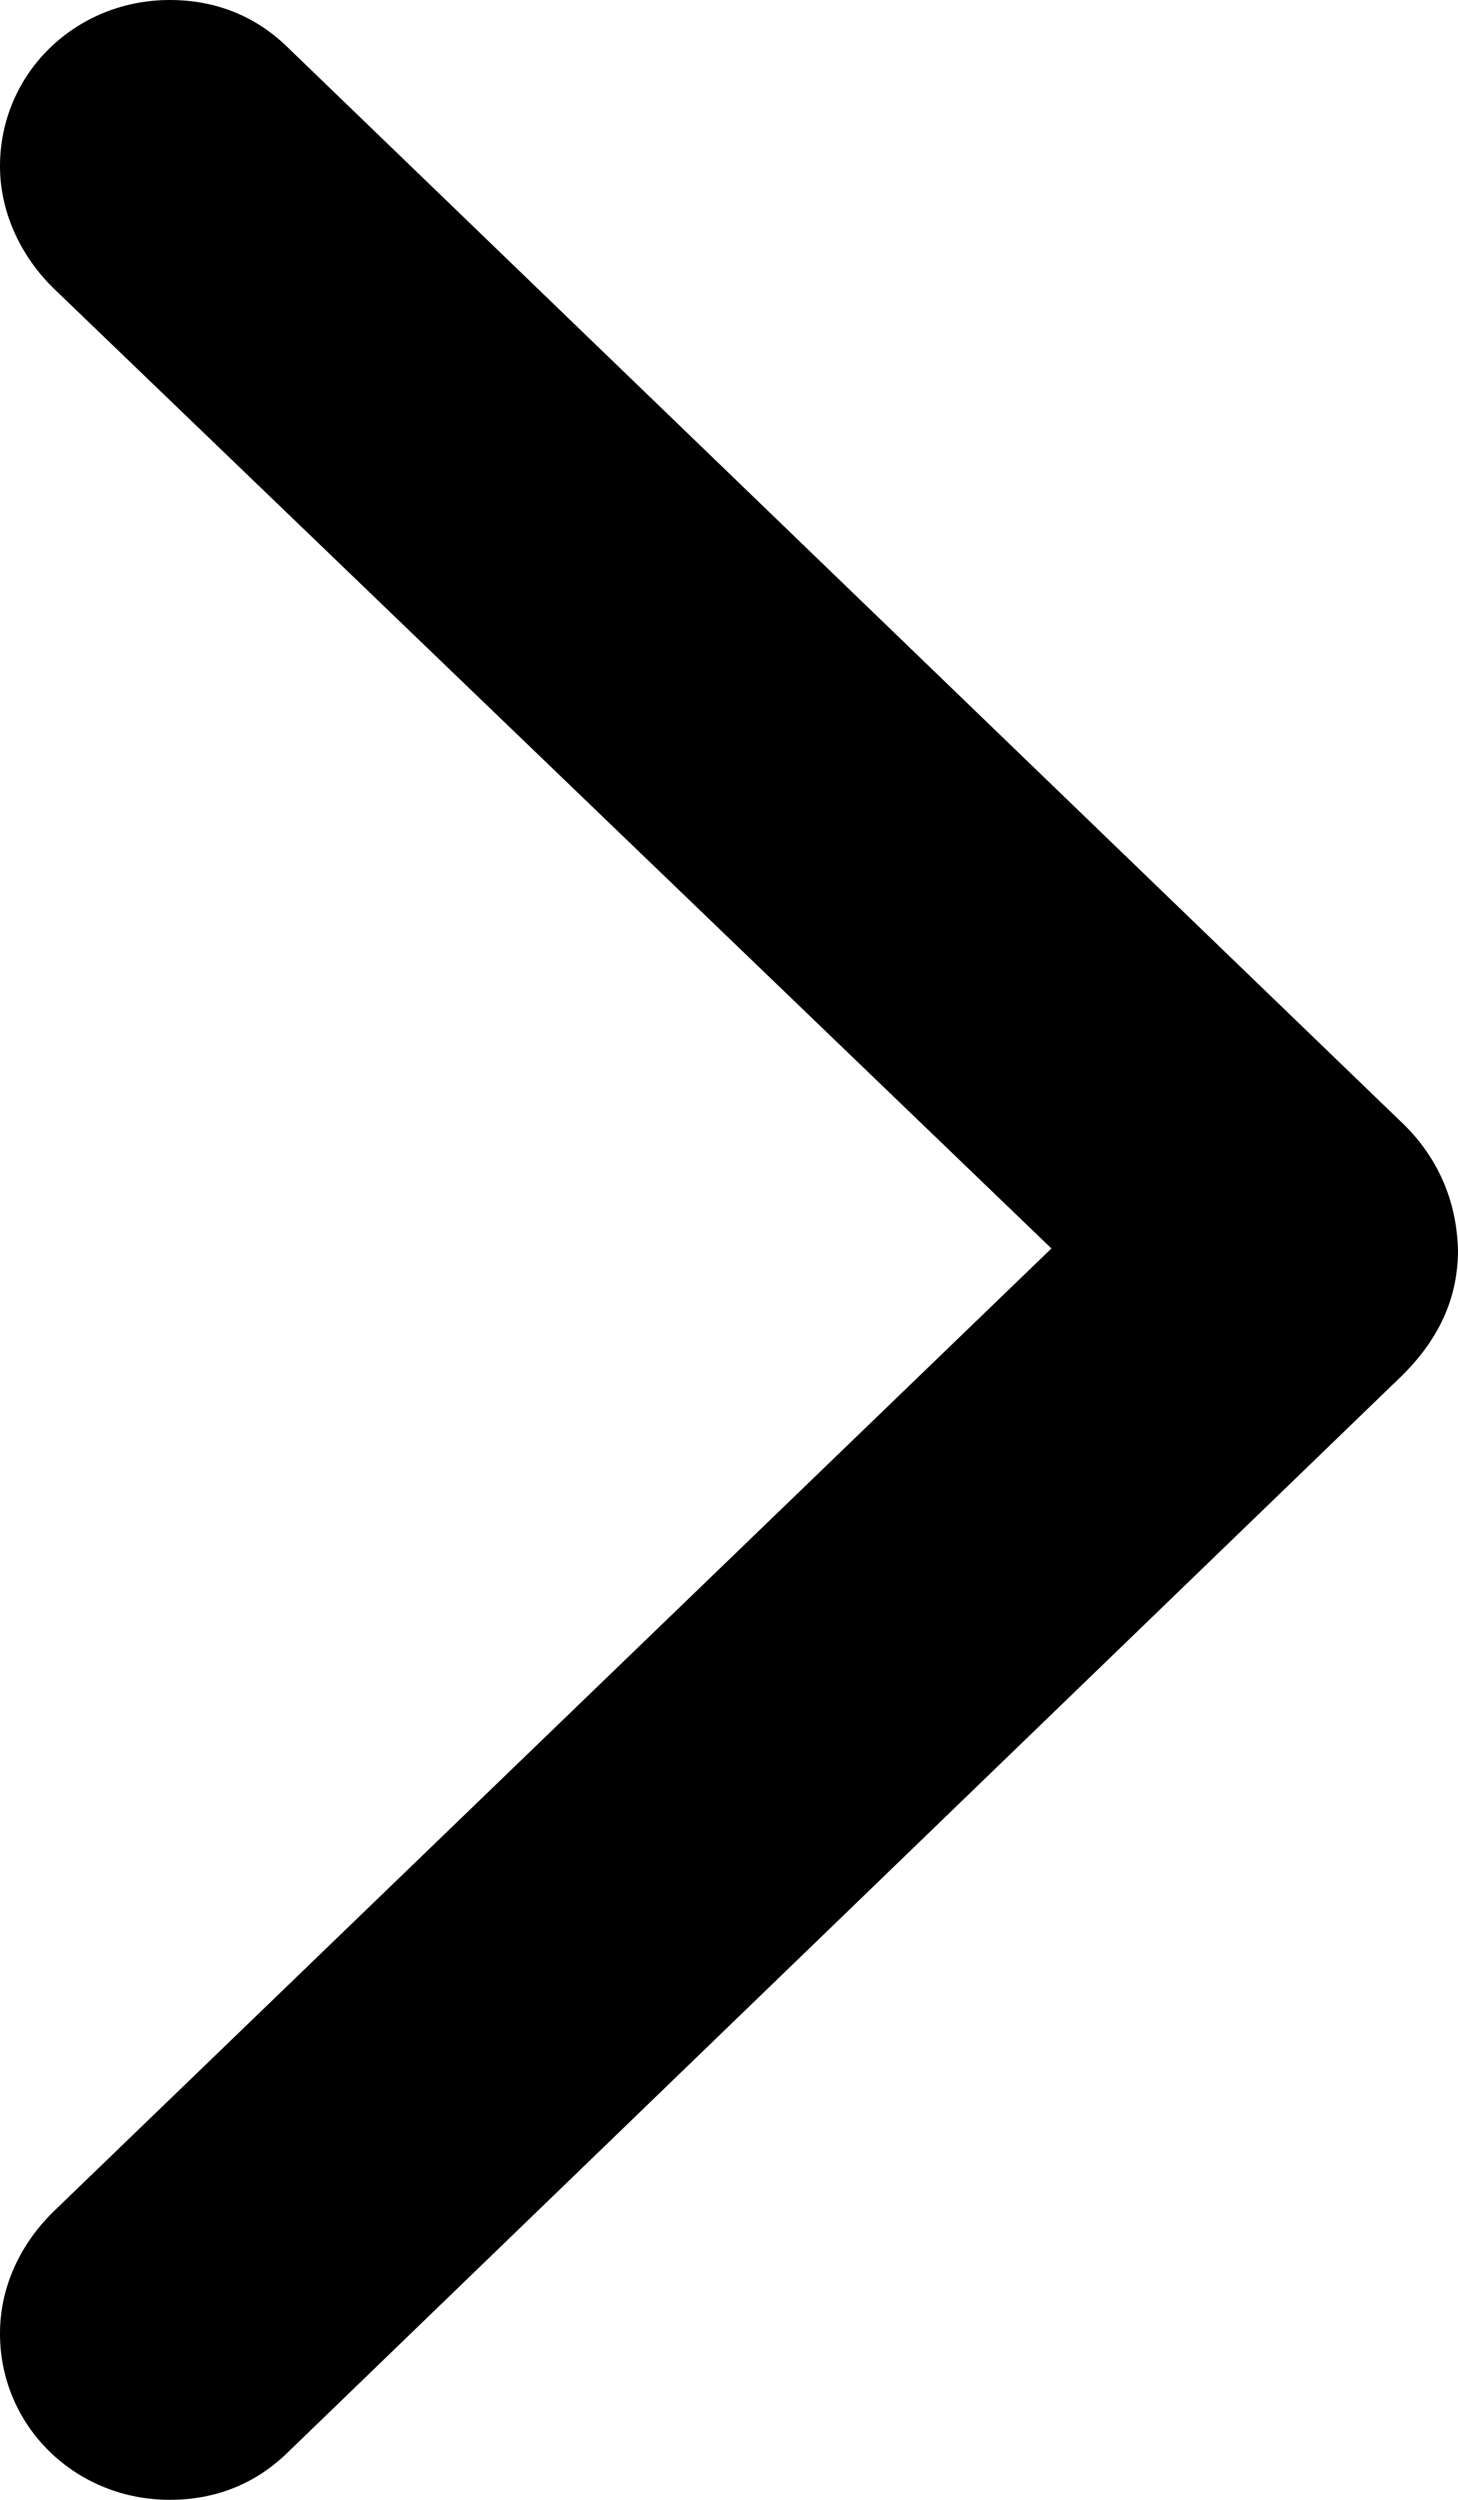 <svg width="7" height="12" viewBox="0 0 7 12" fill="currentColor" xmlns="http://www.w3.org/2000/svg"><path d="M1.384 11.77C1.233 11.919 1.041 12 0.815 12C0.363 12 4.76837e-07 11.648 4.76837e-07 11.202C4.76837e-07 10.979 0.096 10.776 0.253 10.62L5.048 5.993L0.253 1.38C0.096 1.224 4.76837e-07 1.015 4.76837e-07 0.798C4.76837e-07 0.352 0.363 0 0.815 0C1.041 0 1.233 0.081 1.384 0.23L6.712 5.371C6.904 5.547 6.993 5.763 7 6C7 6.237 6.904 6.44 6.712 6.622L1.384 11.77Z"></path></svg>